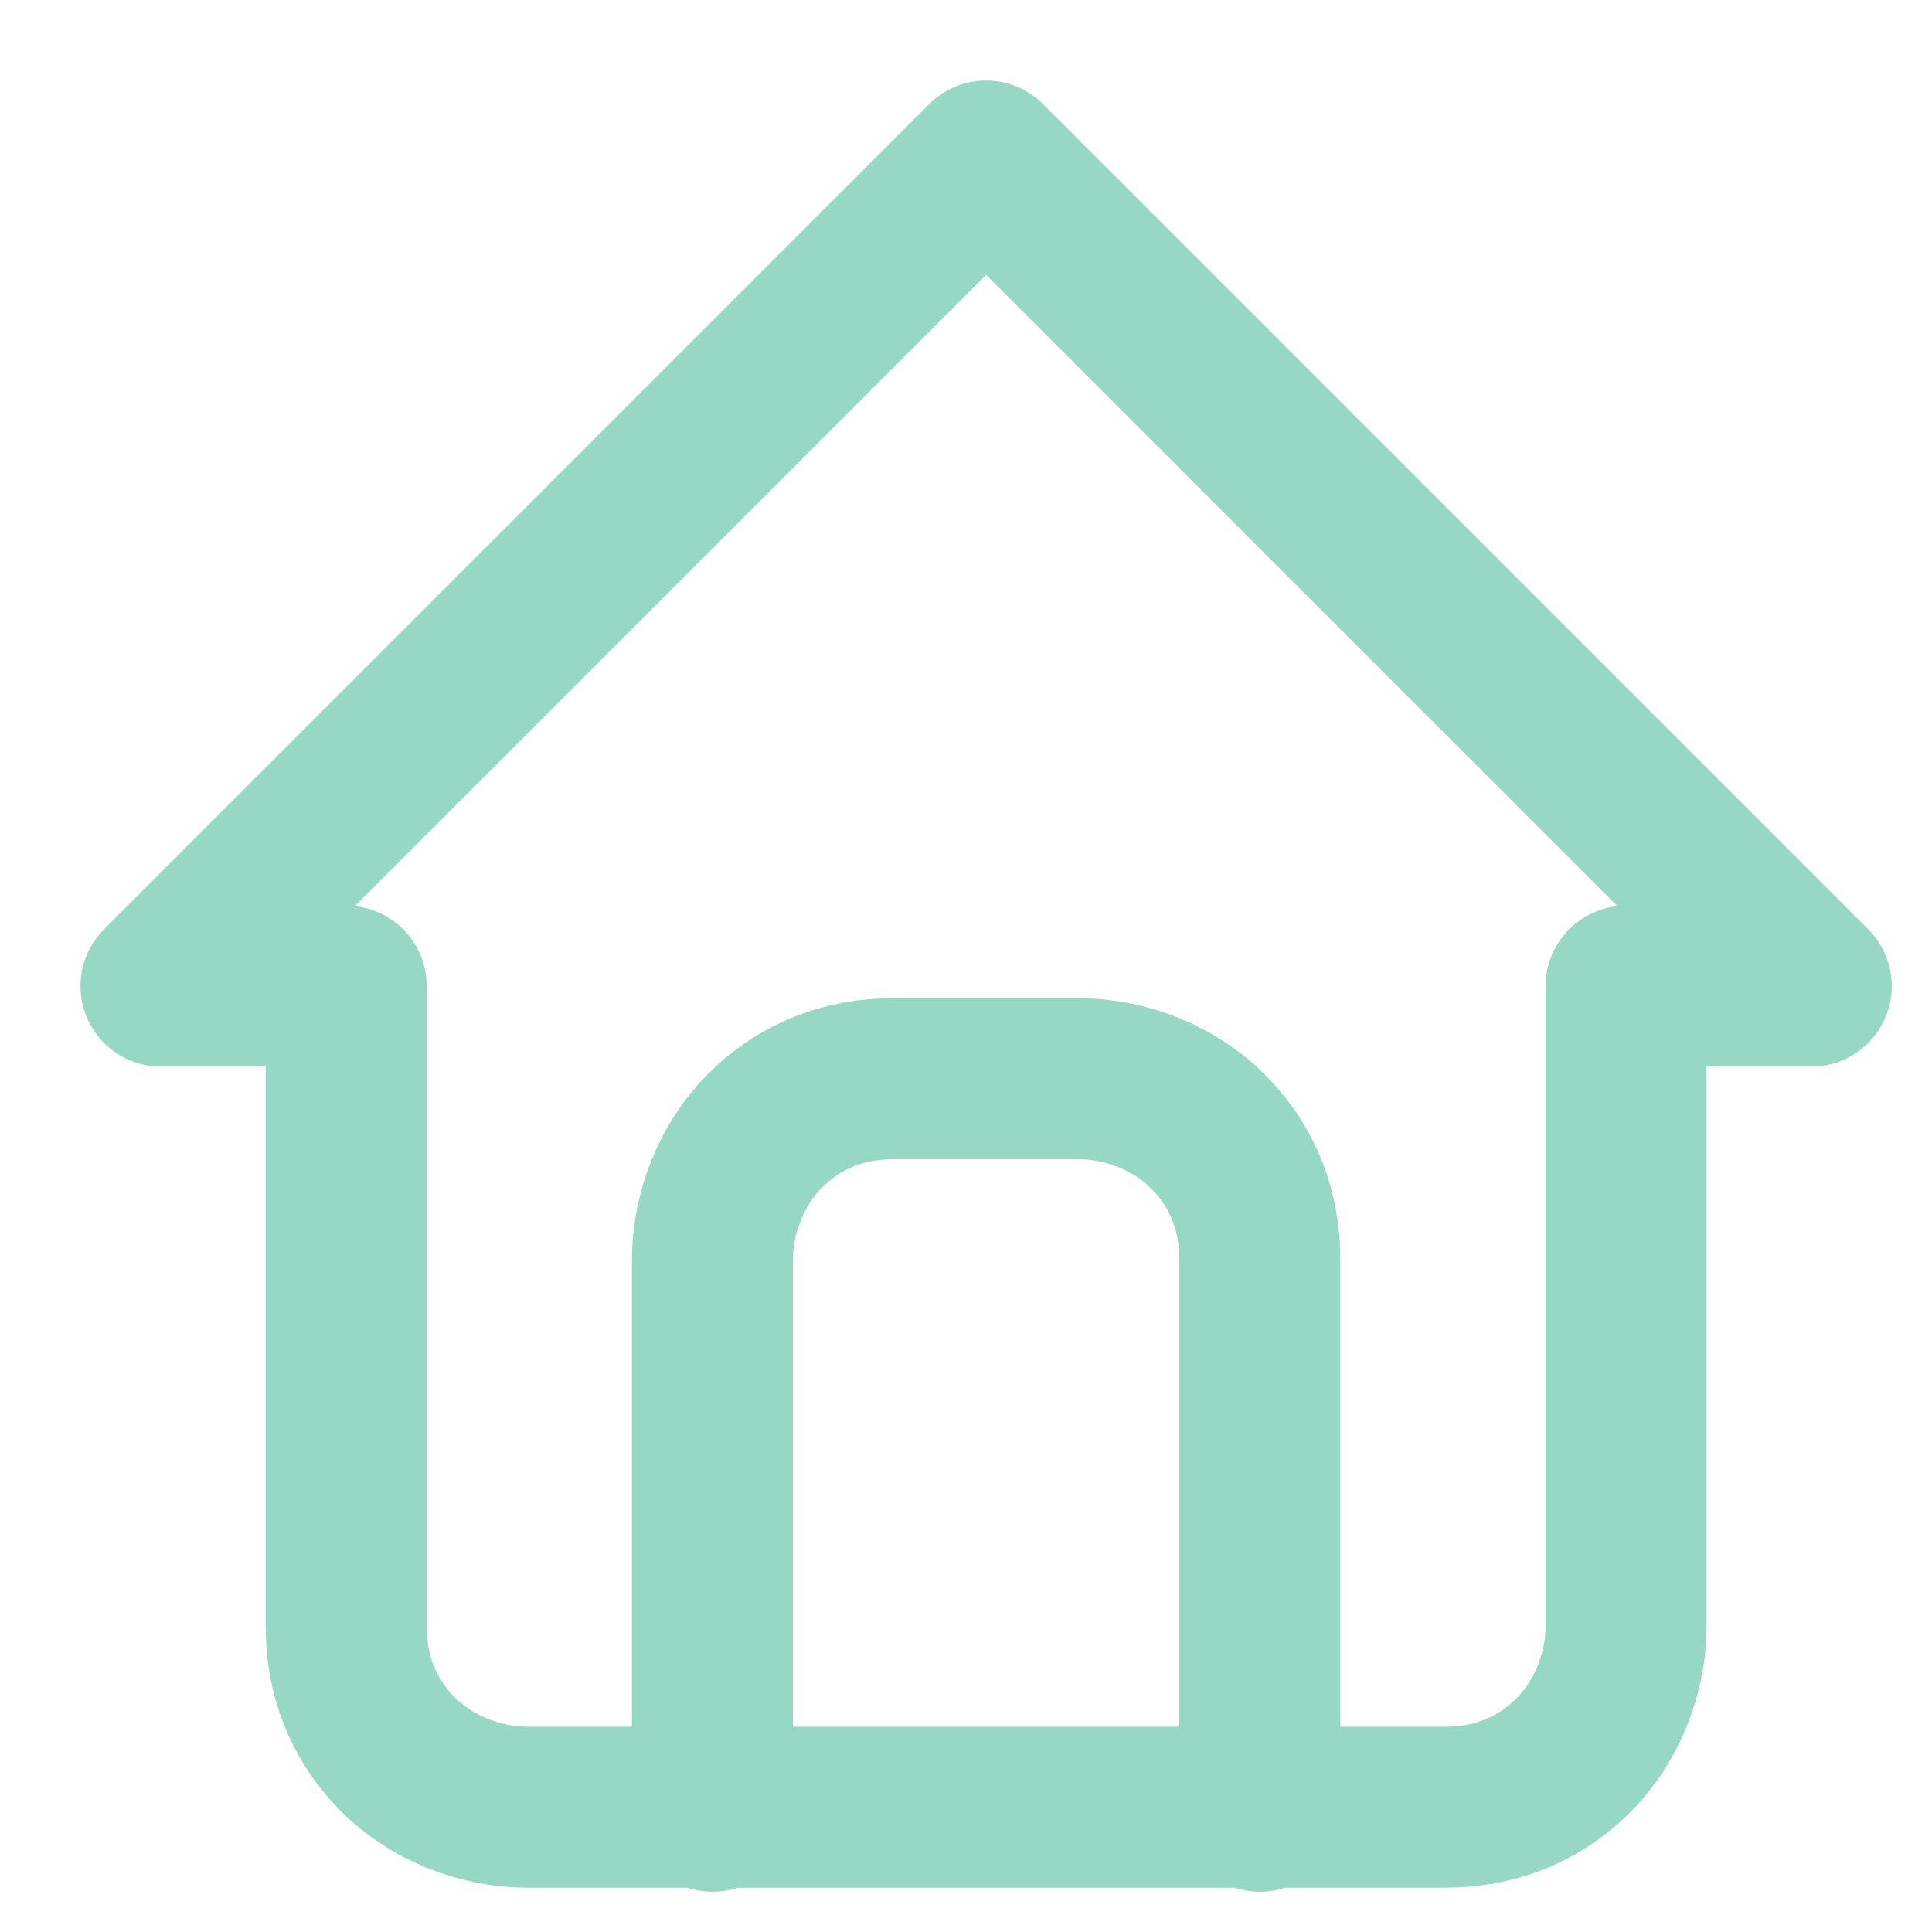<?xml version="1.0" encoding="utf-8"?>
<!-- Generator: Adobe Illustrator 27.7.0, SVG Export Plug-In . SVG Version: 6.00 Build 0)  -->
<svg version="1.1" id="Layer_1" xmlns="http://www.w3.org/2000/svg" xmlns:xlink="http://www.w3.org/1999/xlink" x="0px" y="0px"
	 viewBox="0 0 48 48" style="enable-background:new 0 0 48 48;" xml:space="preserve">
<style type="text/css">
	.st0{fill:none;stroke:#97D8C4;stroke-width:4;stroke-linecap:round;stroke-linejoin:round;}
</style>
<path class="st0" d="M17.7,45V31.3c0-1.2,0.5-2.4,1.3-3.2c0.9-0.9,2-1.3,3.2-1.3h4.6c1.2,0,2.4,0.5,3.2,1.3c0.9,0.9,1.3,2,1.3,3.2
	V45 M8.6,24.5H4L24.5,4L45,24.5h-4.6v15.9c0,1.2-0.5,2.4-1.3,3.2c-0.9,0.9-2,1.3-3.2,1.3H13.1c-1.2,0-2.4-0.5-3.2-1.3
	c-0.9-0.9-1.3-2-1.3-3.2V24.5z"/>
</svg>
